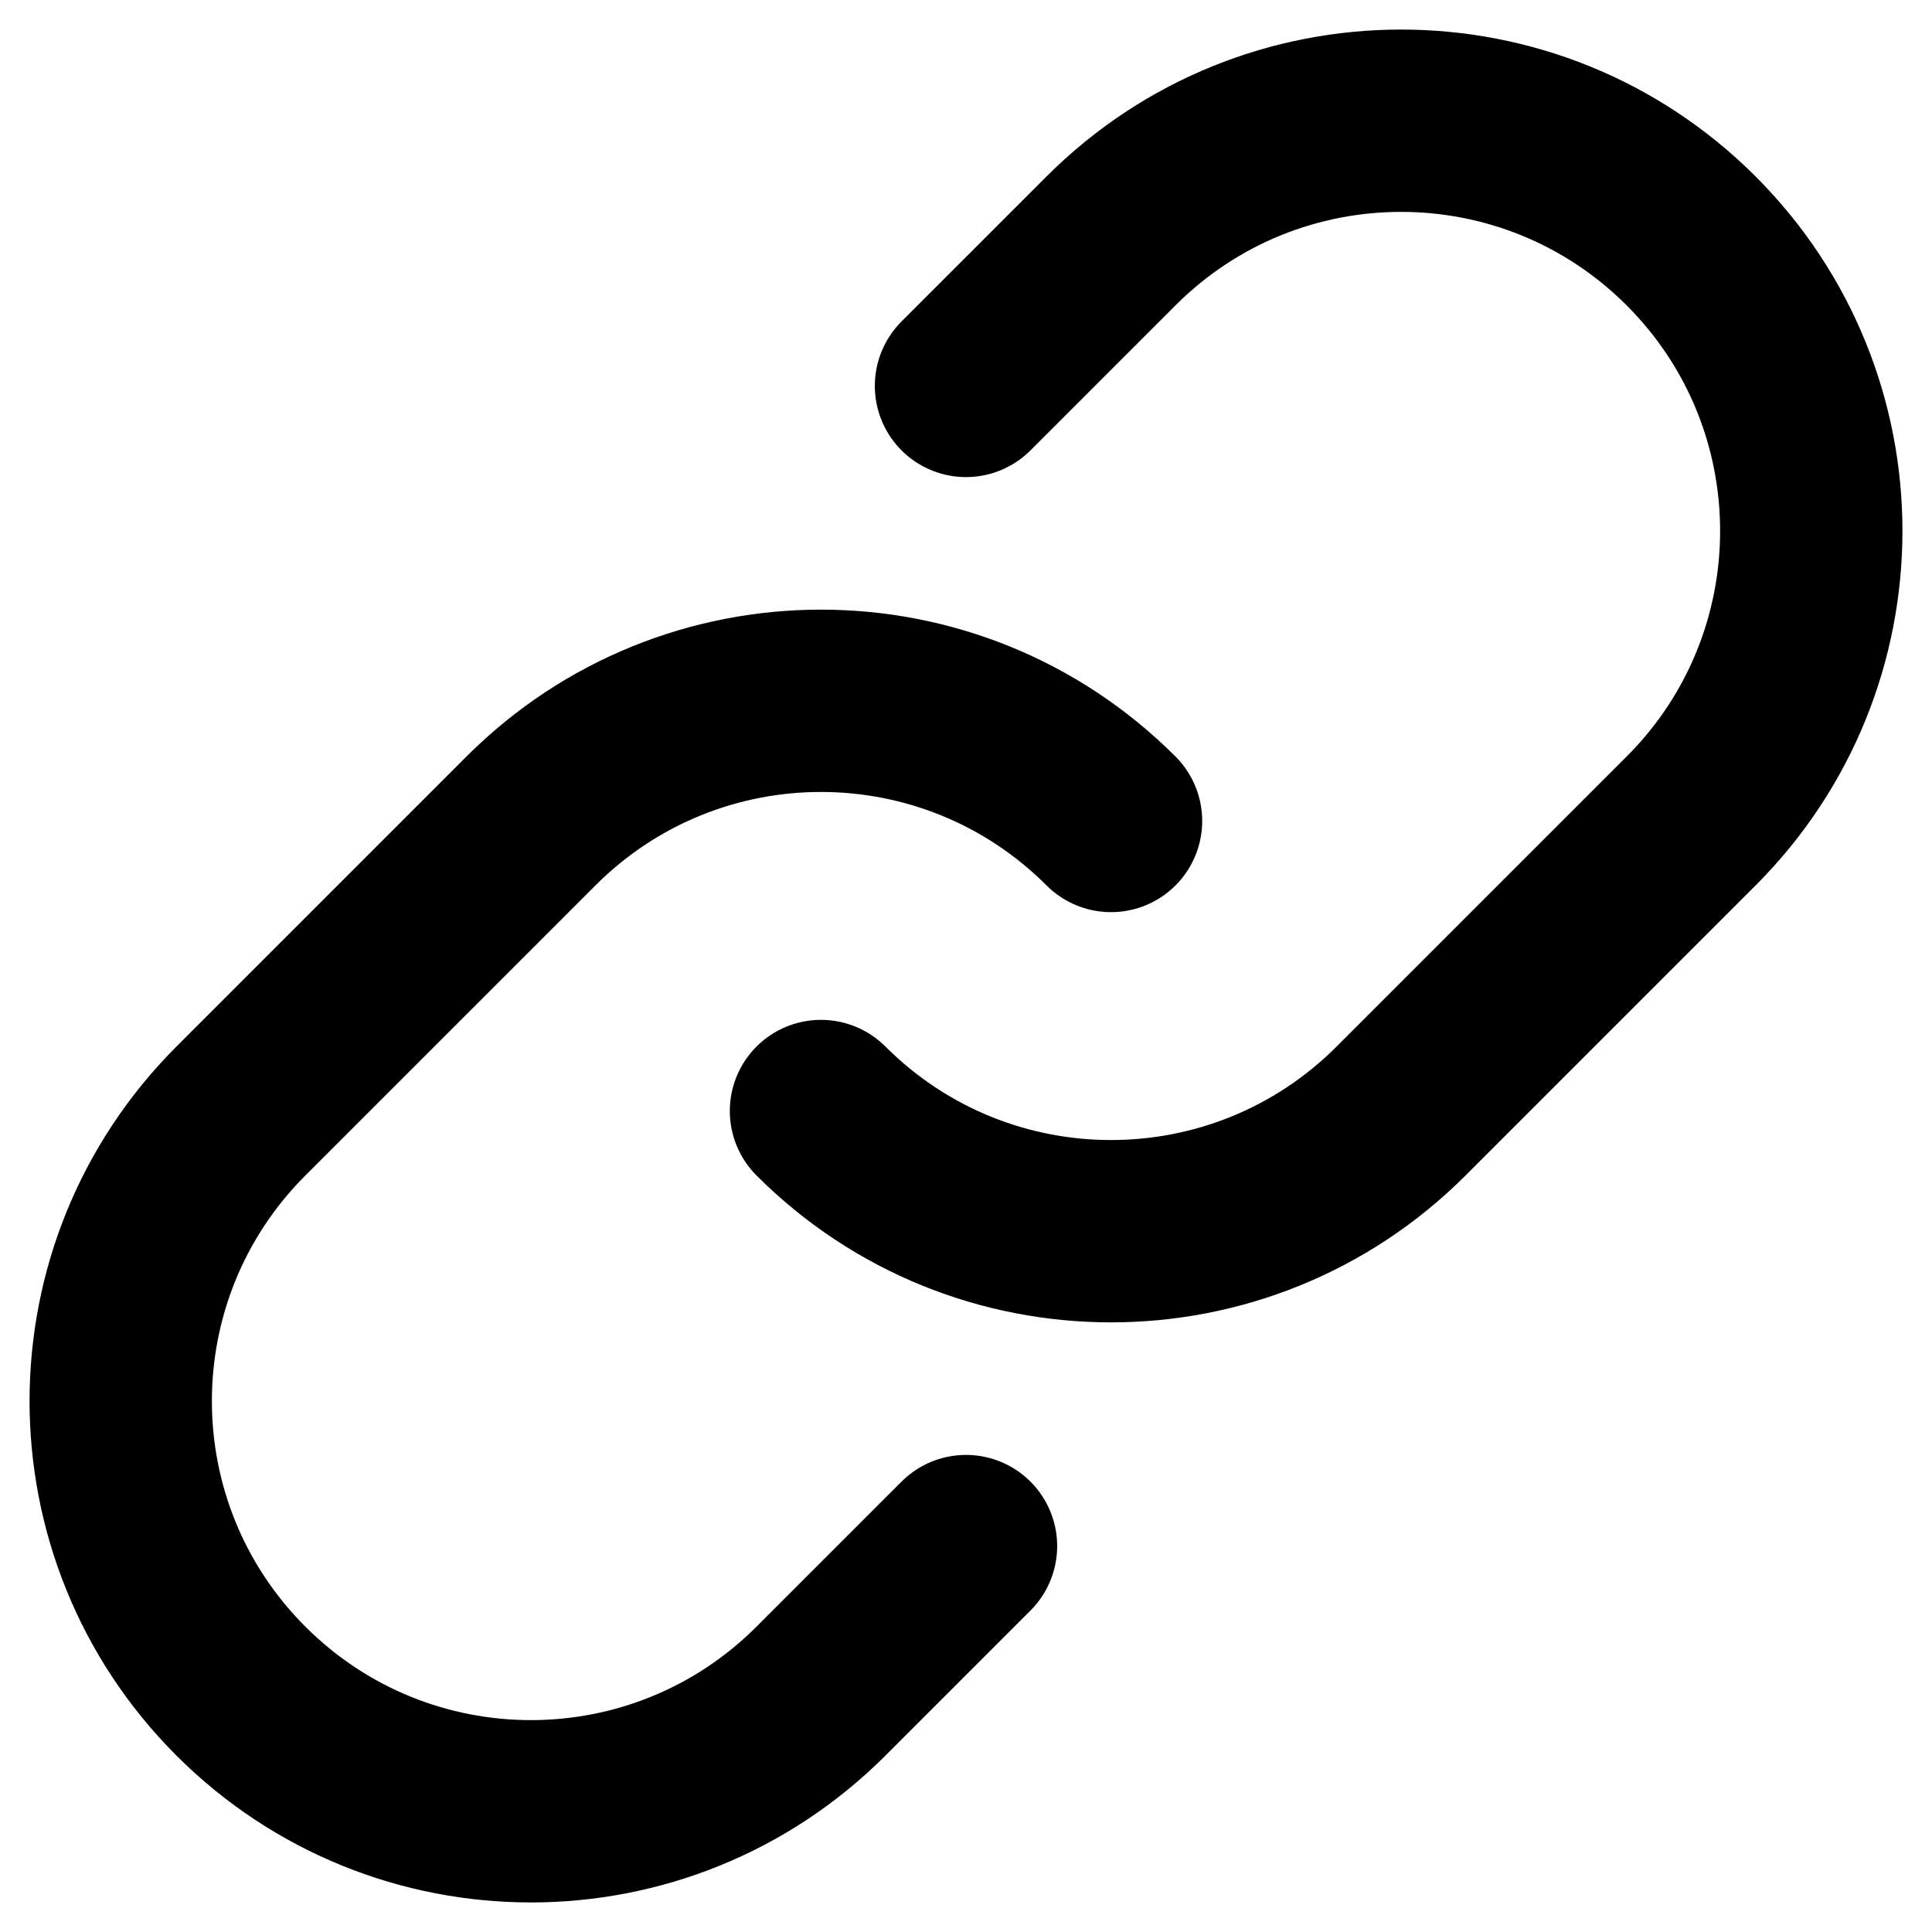 <?xml version="1.0" encoding="UTF-8" standalone="no"?><svg width='16' height='16' viewBox='0 0 16 16' fill='none' xmlns='http://www.w3.org/2000/svg'>
<path d='M9.201 6.799C7.874 5.472 5.724 5.472 4.397 6.799L1.995 9.201C0.668 10.528 0.668 12.678 1.995 14.005C3.322 15.332 5.472 15.332 6.799 14.005L8 12.804M6.799 9.201C8.126 10.528 10.276 10.528 11.603 9.201L14.005 6.799C15.332 5.472 15.332 3.322 14.005 1.995C12.678 0.668 10.528 0.668 9.201 1.995L8 3.196' stroke='black' stroke-width='1.51' stroke-linecap='round' stroke-linejoin='round'/>
</svg>
